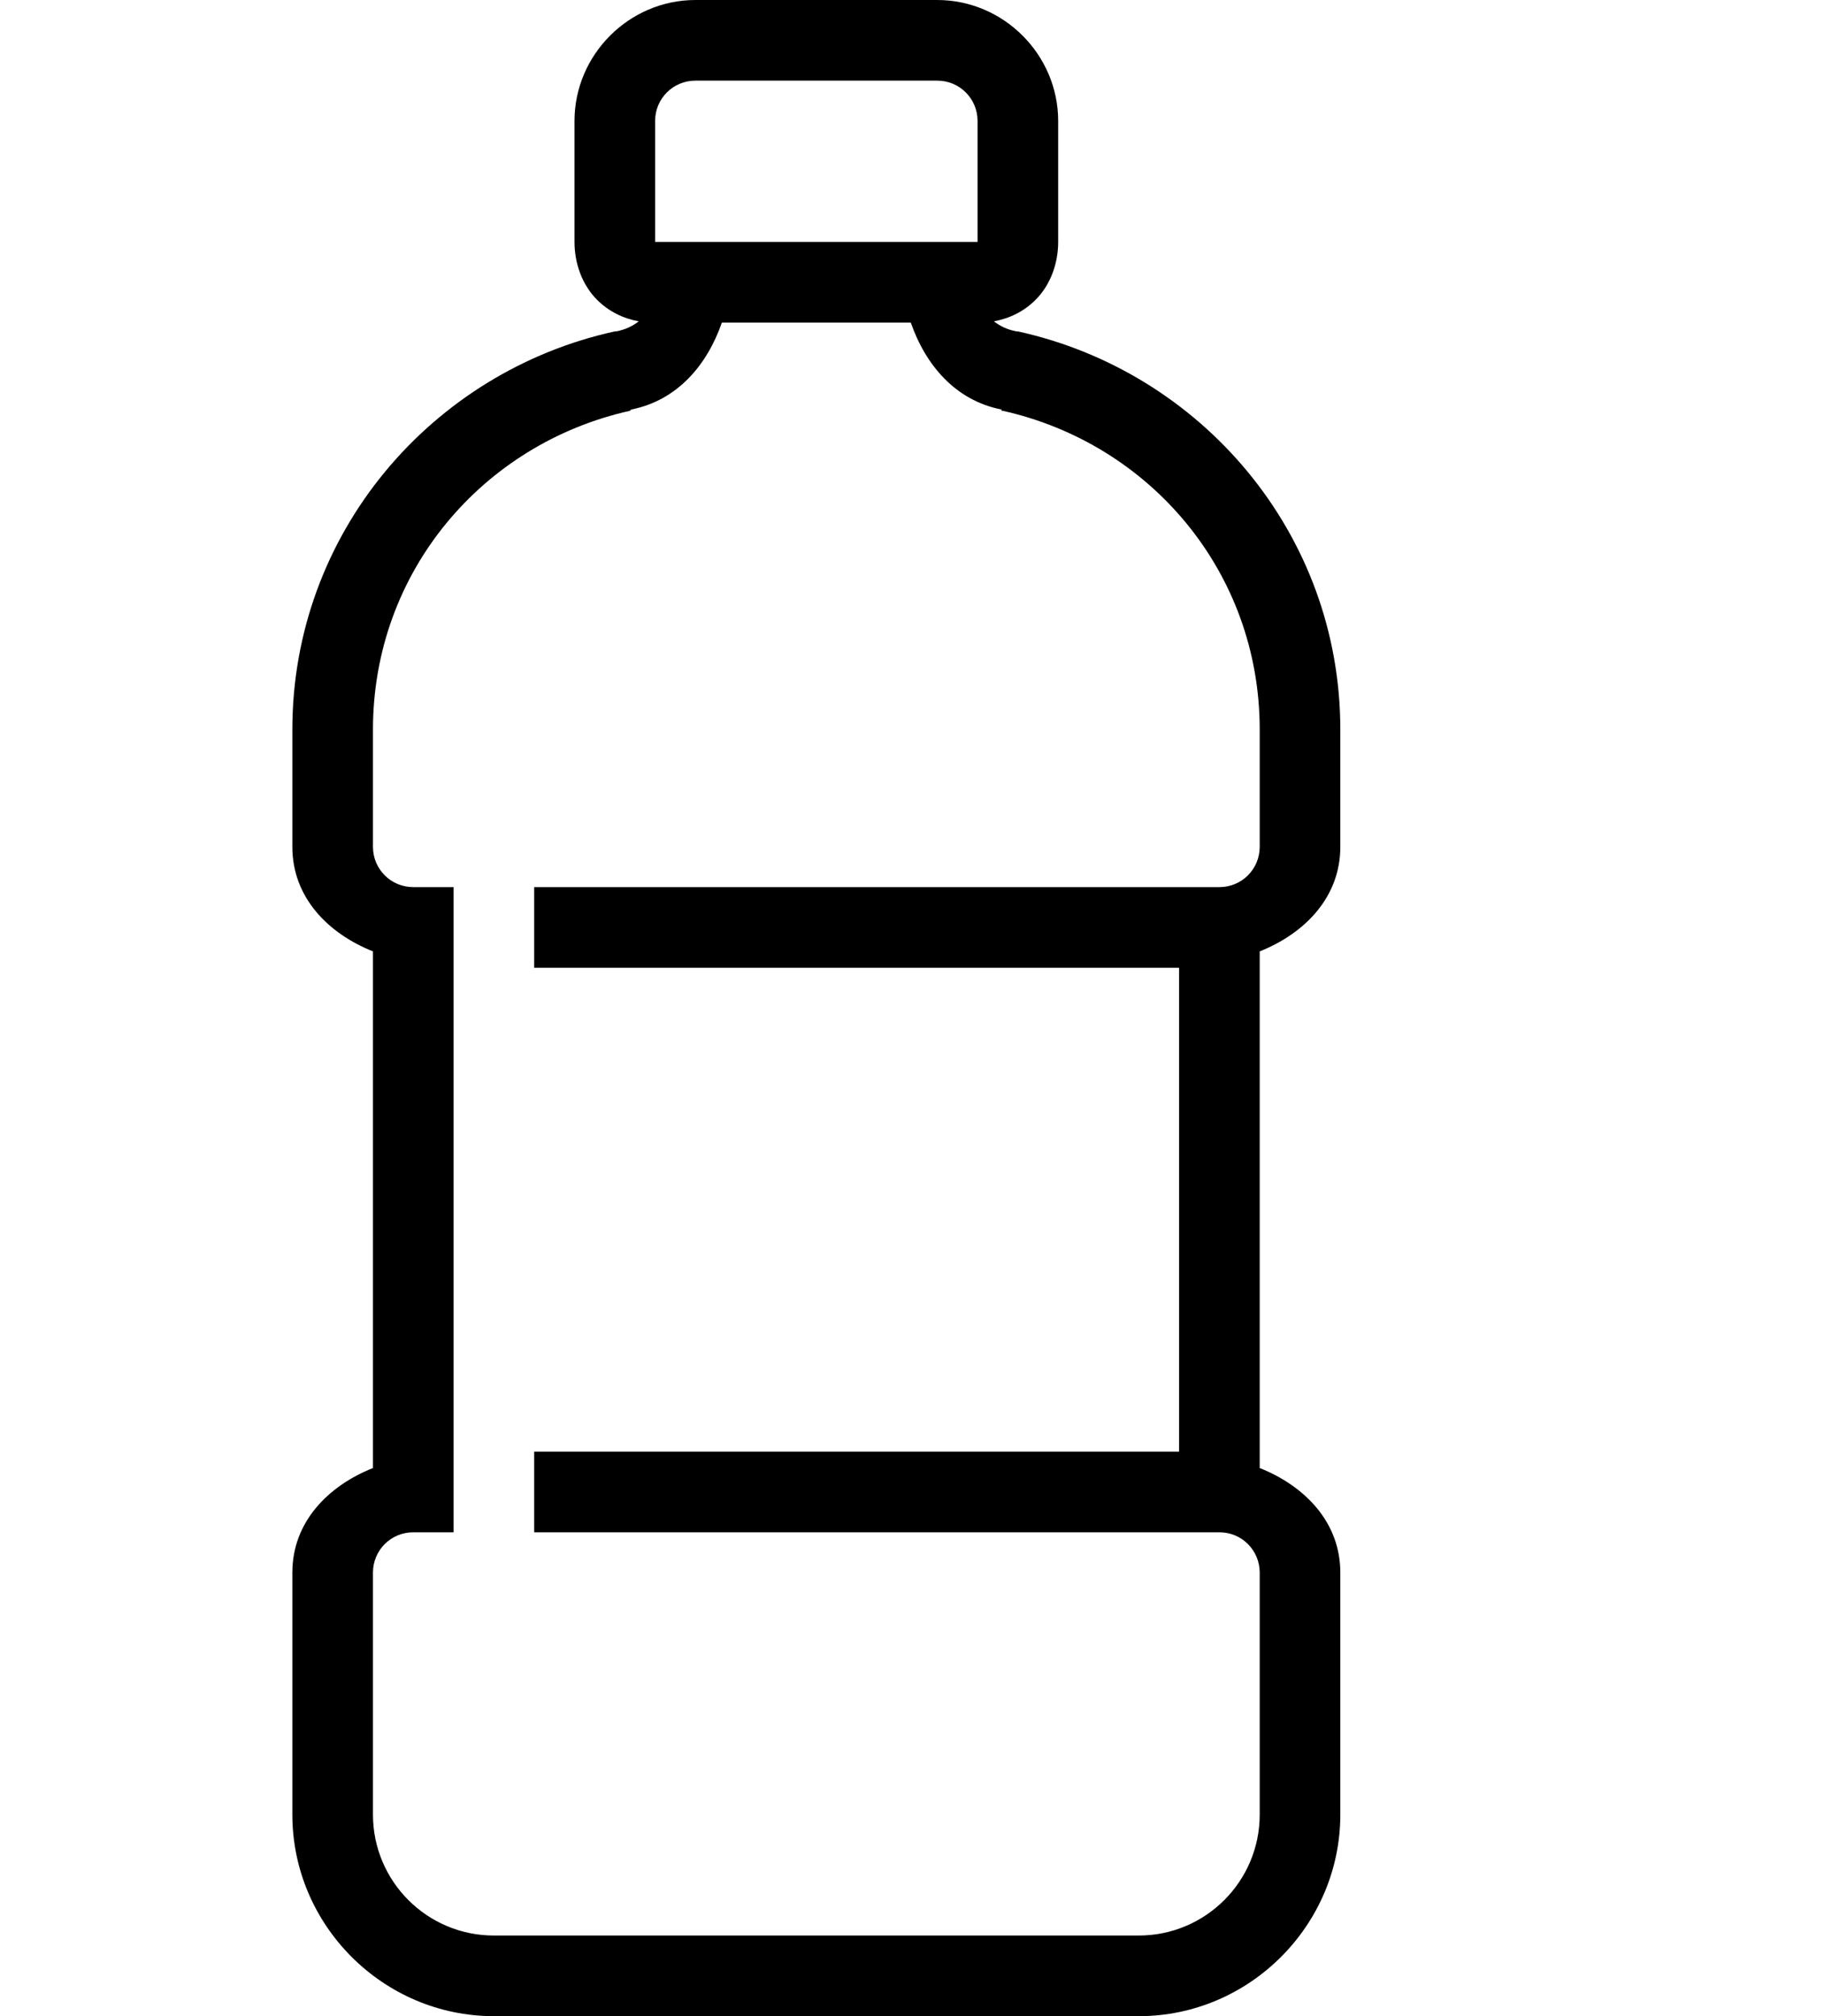 <svg width="143" height="158" viewBox="0 0 143 158" fill="none" xmlns="http://www.w3.org/2000/svg">
<path d="M54.52 0C49.323 0 45.04 4.283 45.04 9.48V18.96C45.04 20.614 45.62 22.305 46.817 23.503C47.706 24.391 48.842 24.959 50.076 25.181C49.607 25.552 49.027 25.835 48.299 25.971H48.2C33.844 29.119 22.92 41.784 22.92 57.176V66.36C22.92 70.335 25.734 73.161 29.24 74.556V115.044C25.734 116.439 22.92 119.265 22.92 123.24V142.2C22.92 150.878 30.042 158 38.72 158H89.28C97.958 158 105.08 150.878 105.08 142.2V123.24C105.08 119.265 102.266 116.439 98.76 115.044V74.556C102.266 73.161 105.08 70.335 105.08 66.36V57.176C105.08 41.784 94.156 29.119 79.8 25.971H79.701C78.973 25.835 78.393 25.552 77.924 25.181C79.158 24.959 80.294 24.391 81.182 23.503C82.38 22.305 82.96 20.614 82.96 18.96V9.48C82.96 4.283 78.677 0 73.48 0H54.52ZM54.52 6.32H73.48C75.233 6.32 76.64 7.727 76.64 9.48V18.96H51.36V9.48C51.36 7.727 52.767 6.32 54.52 6.32ZM56.594 25.28H71.406C72.554 28.588 74.887 31.378 78.516 32.094V32.193C78.541 32.193 78.59 32.193 78.615 32.193C90.132 34.76 98.76 44.795 98.76 57.176V66.36C98.76 68.113 97.353 69.52 95.6 69.52H41.88V75.84H92.44V113.76H41.88V120.08H95.6C97.353 120.08 98.76 121.487 98.76 123.24V142.2C98.76 147.434 94.514 151.68 89.28 151.68H38.72C33.486 151.68 29.24 147.434 29.24 142.2V123.24C29.24 121.487 30.647 120.08 32.4 120.08H35.56V69.52H32.4C30.647 69.52 29.24 68.113 29.24 66.36V57.176C29.24 44.795 37.868 34.76 49.385 32.193C49.434 32.18 49.434 32.106 49.484 32.094C53.113 31.378 55.446 28.588 56.594 25.28Z" fill="black"/>
</svg>
